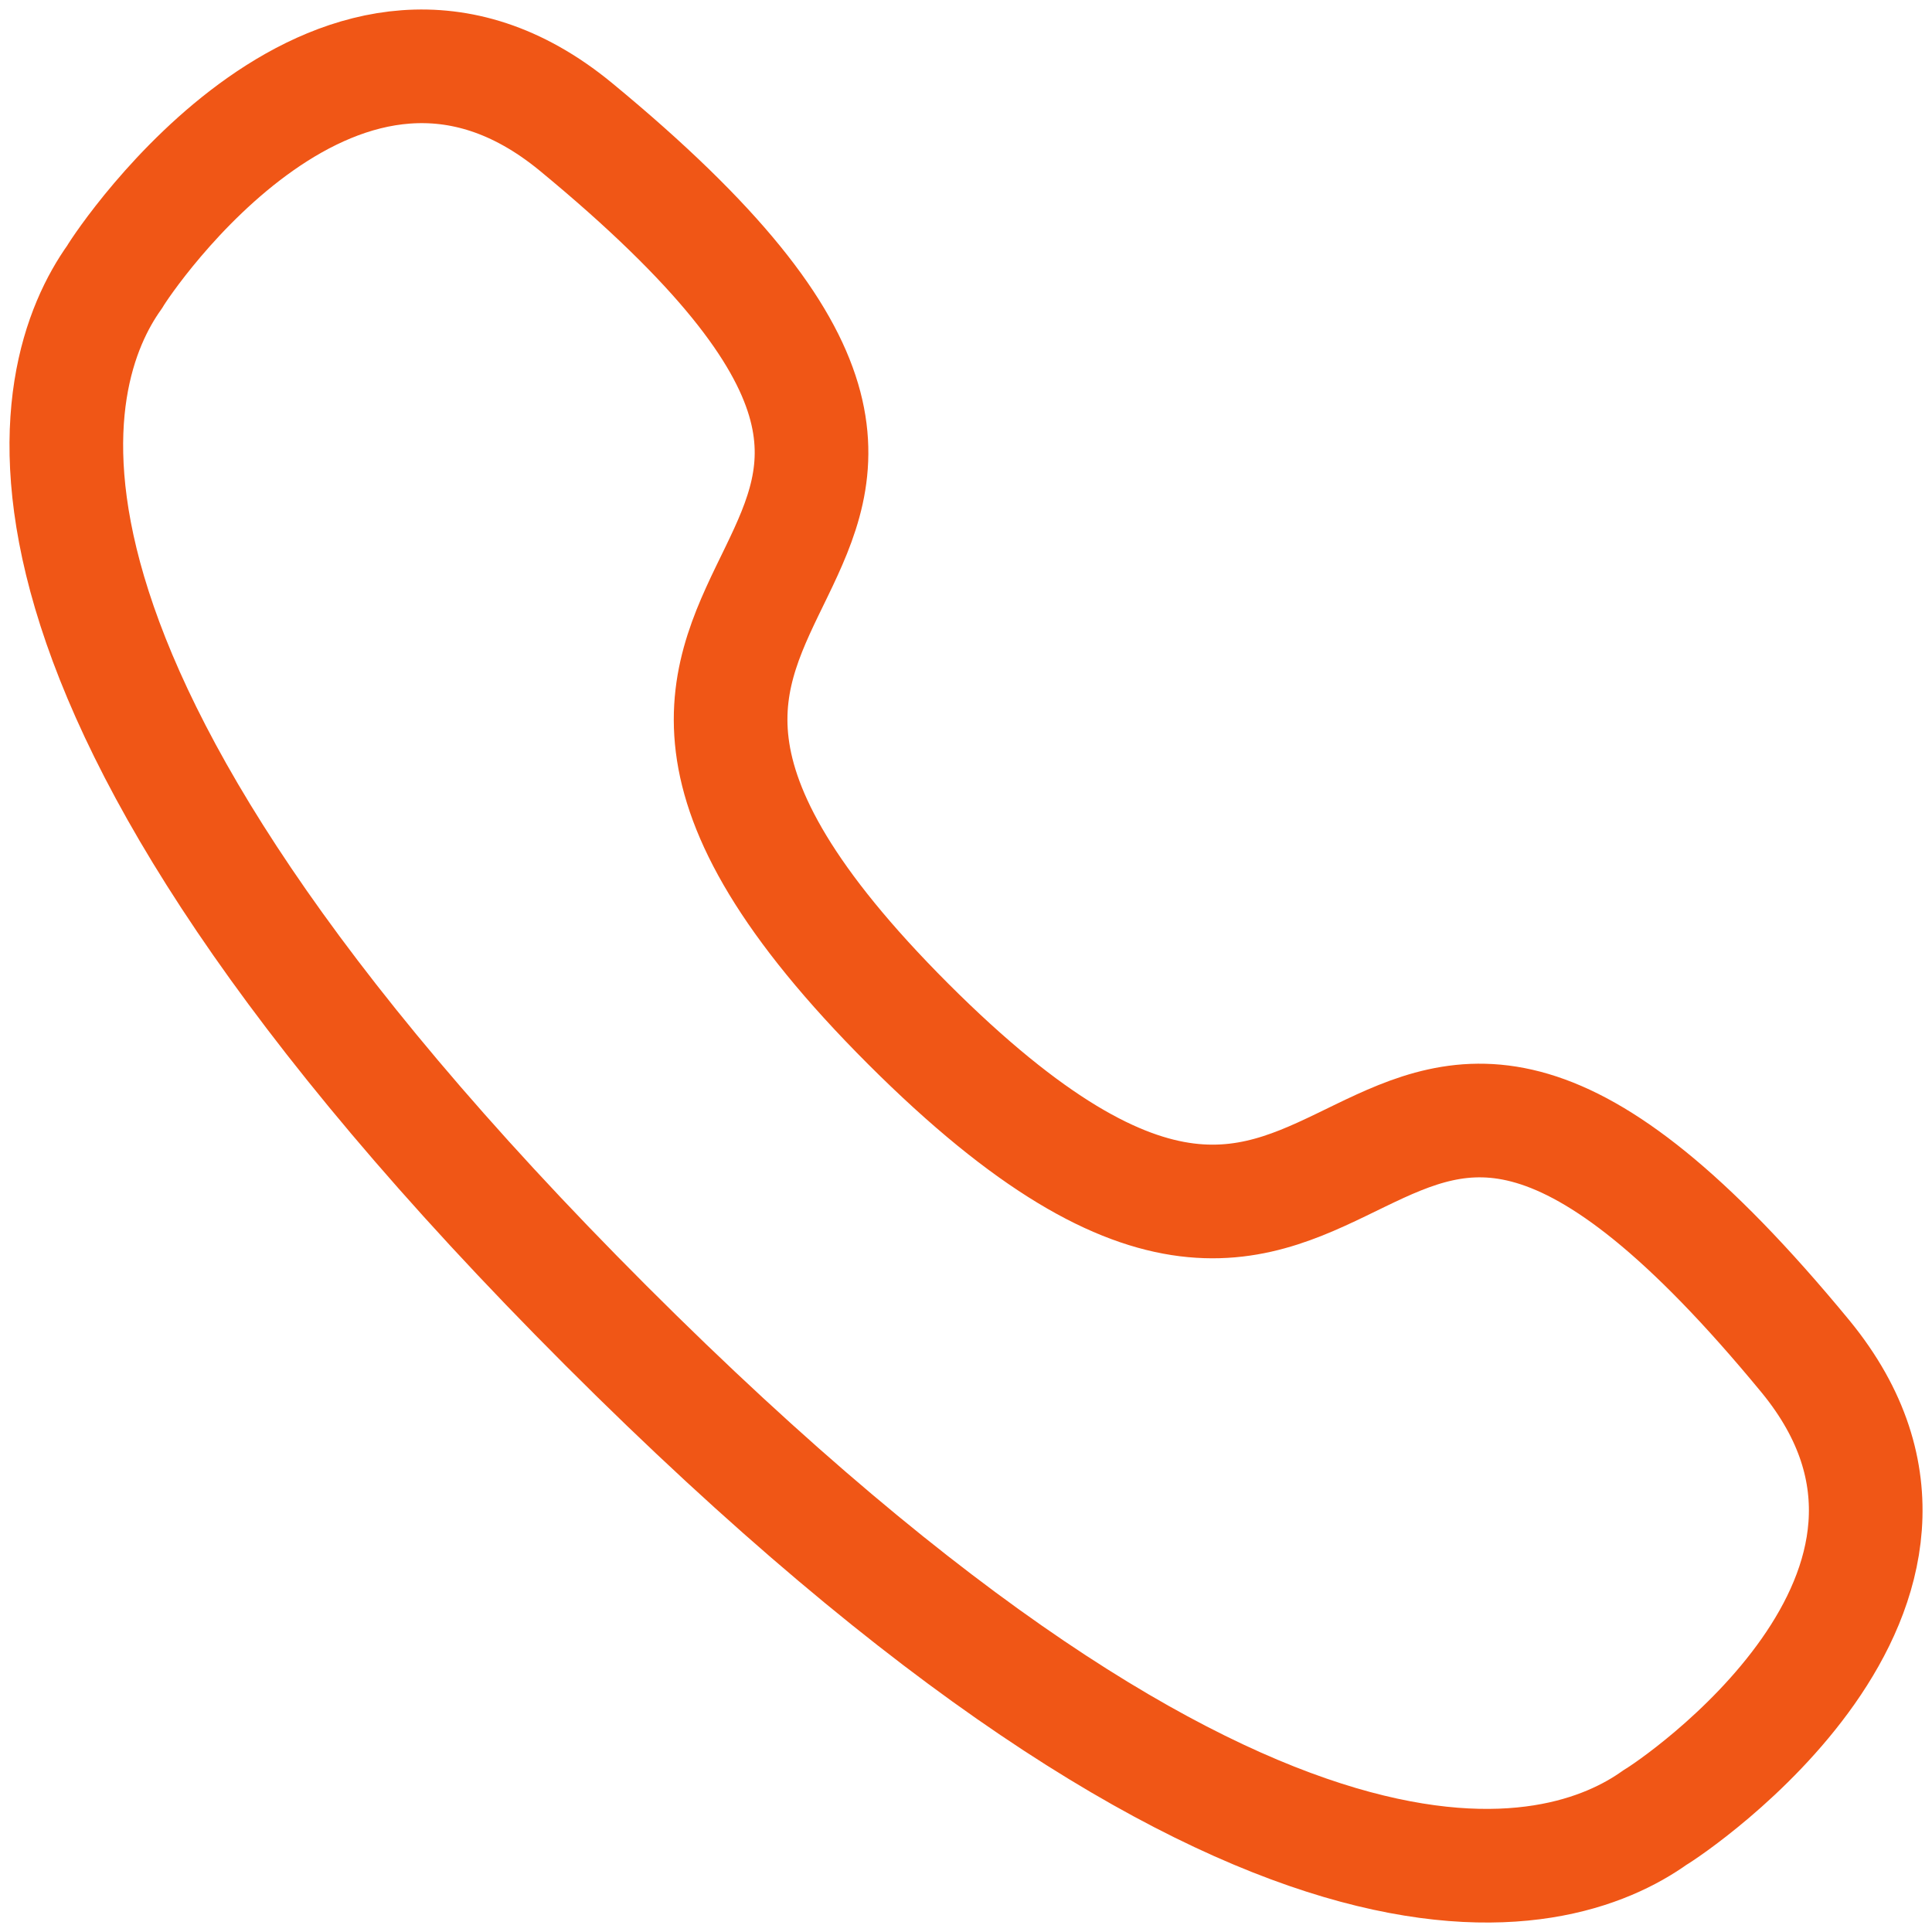 <svg width="68" height="68" viewBox="0 0 68 68" fill="none" xmlns="http://www.w3.org/2000/svg">
<path fill-rule="evenodd" clip-rule="evenodd" d="M21.336 46.664C-1.658 23.668 1.612 13.138 4.036 9.745C4.347 9.196 12.022 -2.293 20.249 4.448C40.67 21.265 14.818 18.888 31.965 36.038C49.117 53.185 46.739 27.334 63.554 47.75C70.294 55.981 58.805 63.655 58.26 63.963C54.867 66.391 44.332 69.66 21.336 46.664Z" stroke="#F05616" stroke-width="4" stroke-linecap="round" stroke-linejoin="round"/>
</svg>
